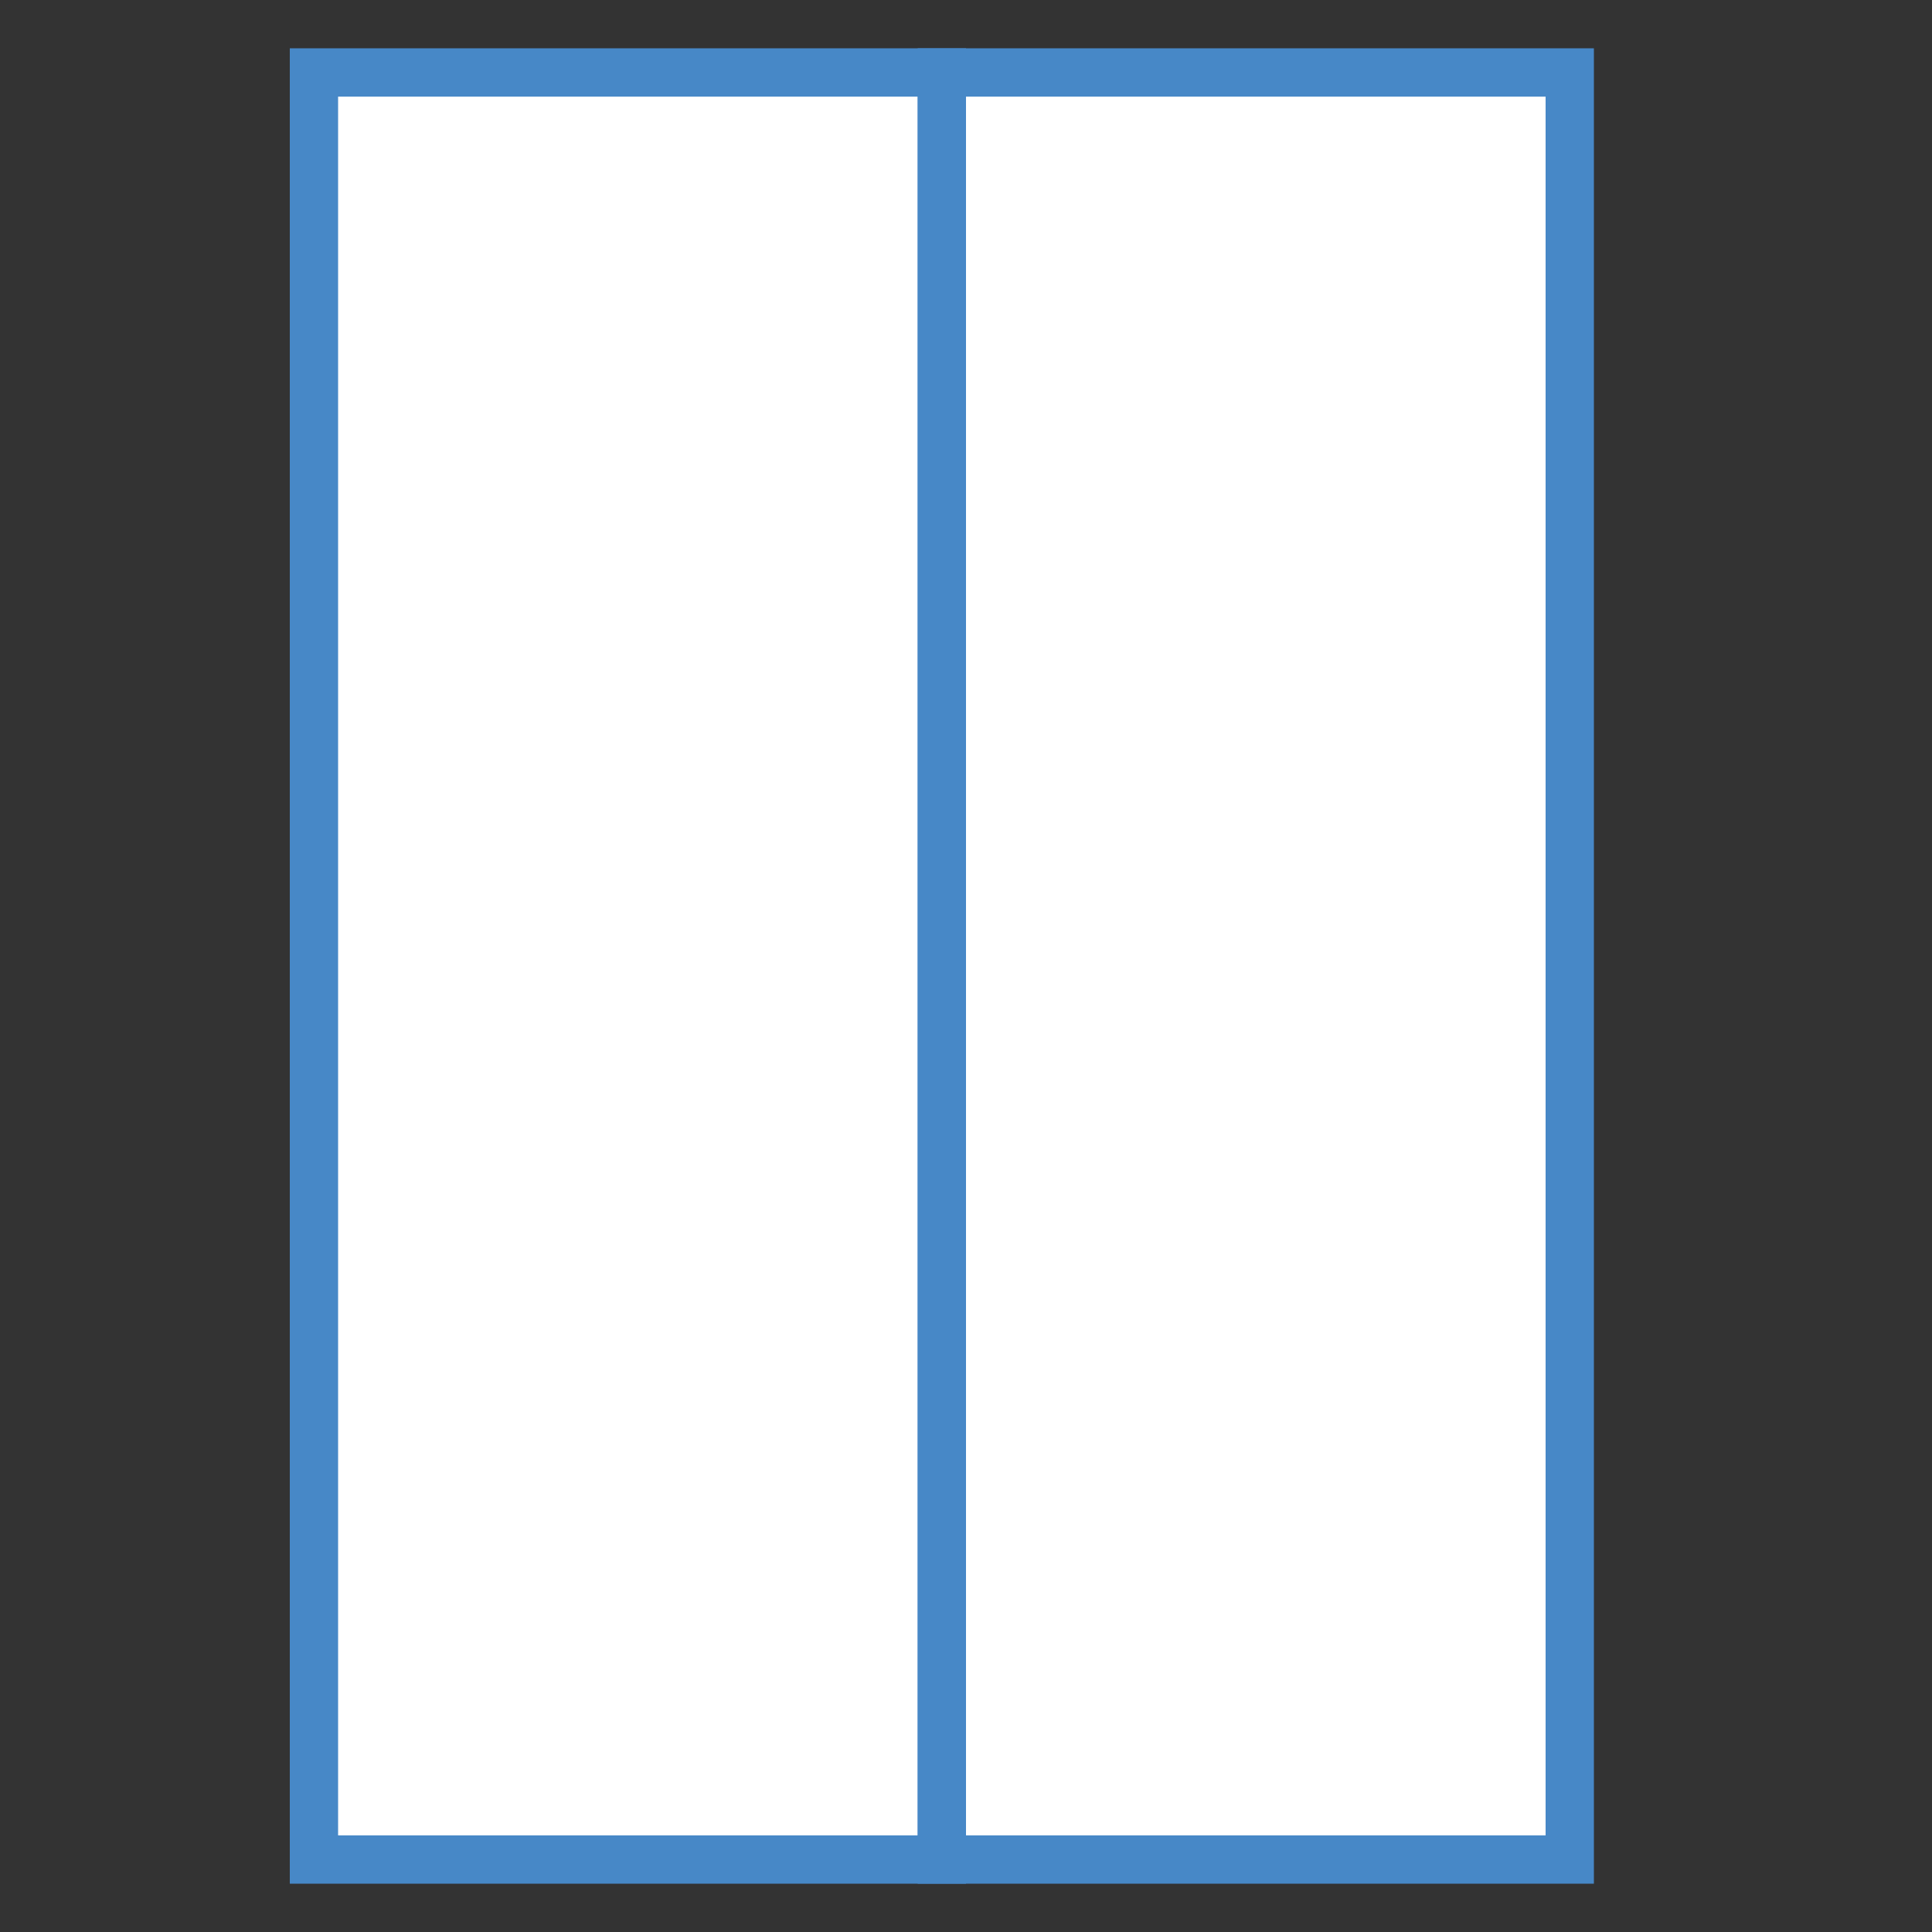 <?xml version="1.0" encoding="iso-8859-1"?>
<!-- Generator: Adobe Illustrator 21.0.2, SVG Export Plug-In . SVG Version: 6.00 Build 0)  -->
<svg xmlns="http://www.w3.org/2000/svg" xmlns:xlink="http://www.w3.org/1999/xlink" version="1.1" id="Layer_1" x="0px" y="0px" viewBox="0 0 40 40" style="enable-background:new 0 0 40 40;" xml:space="preserve">
<rect x="0" y="0" width="40" height="40" fill="#333333" stroke="none"/>
<g>
	<g>
		<rect x="6.5" y="1.5" style="fill:#FFFFFF;" width="13" height="37"/>
		<path style="fill:#4788C7;" d="M19,2v36H7V2H19 M20,1H6v38h14V1L20,1z"/>
	</g>
	<g>
		<rect x="19.5" y="1.5" style="fill:#FFFFFF;" width="13" height="37"/>
		<path style="fill:#4788C7;" d="M32,2v36H20V2H32 M33,1H19v38h14V1L33,1z"/>
	</g>
</g>
</svg>
